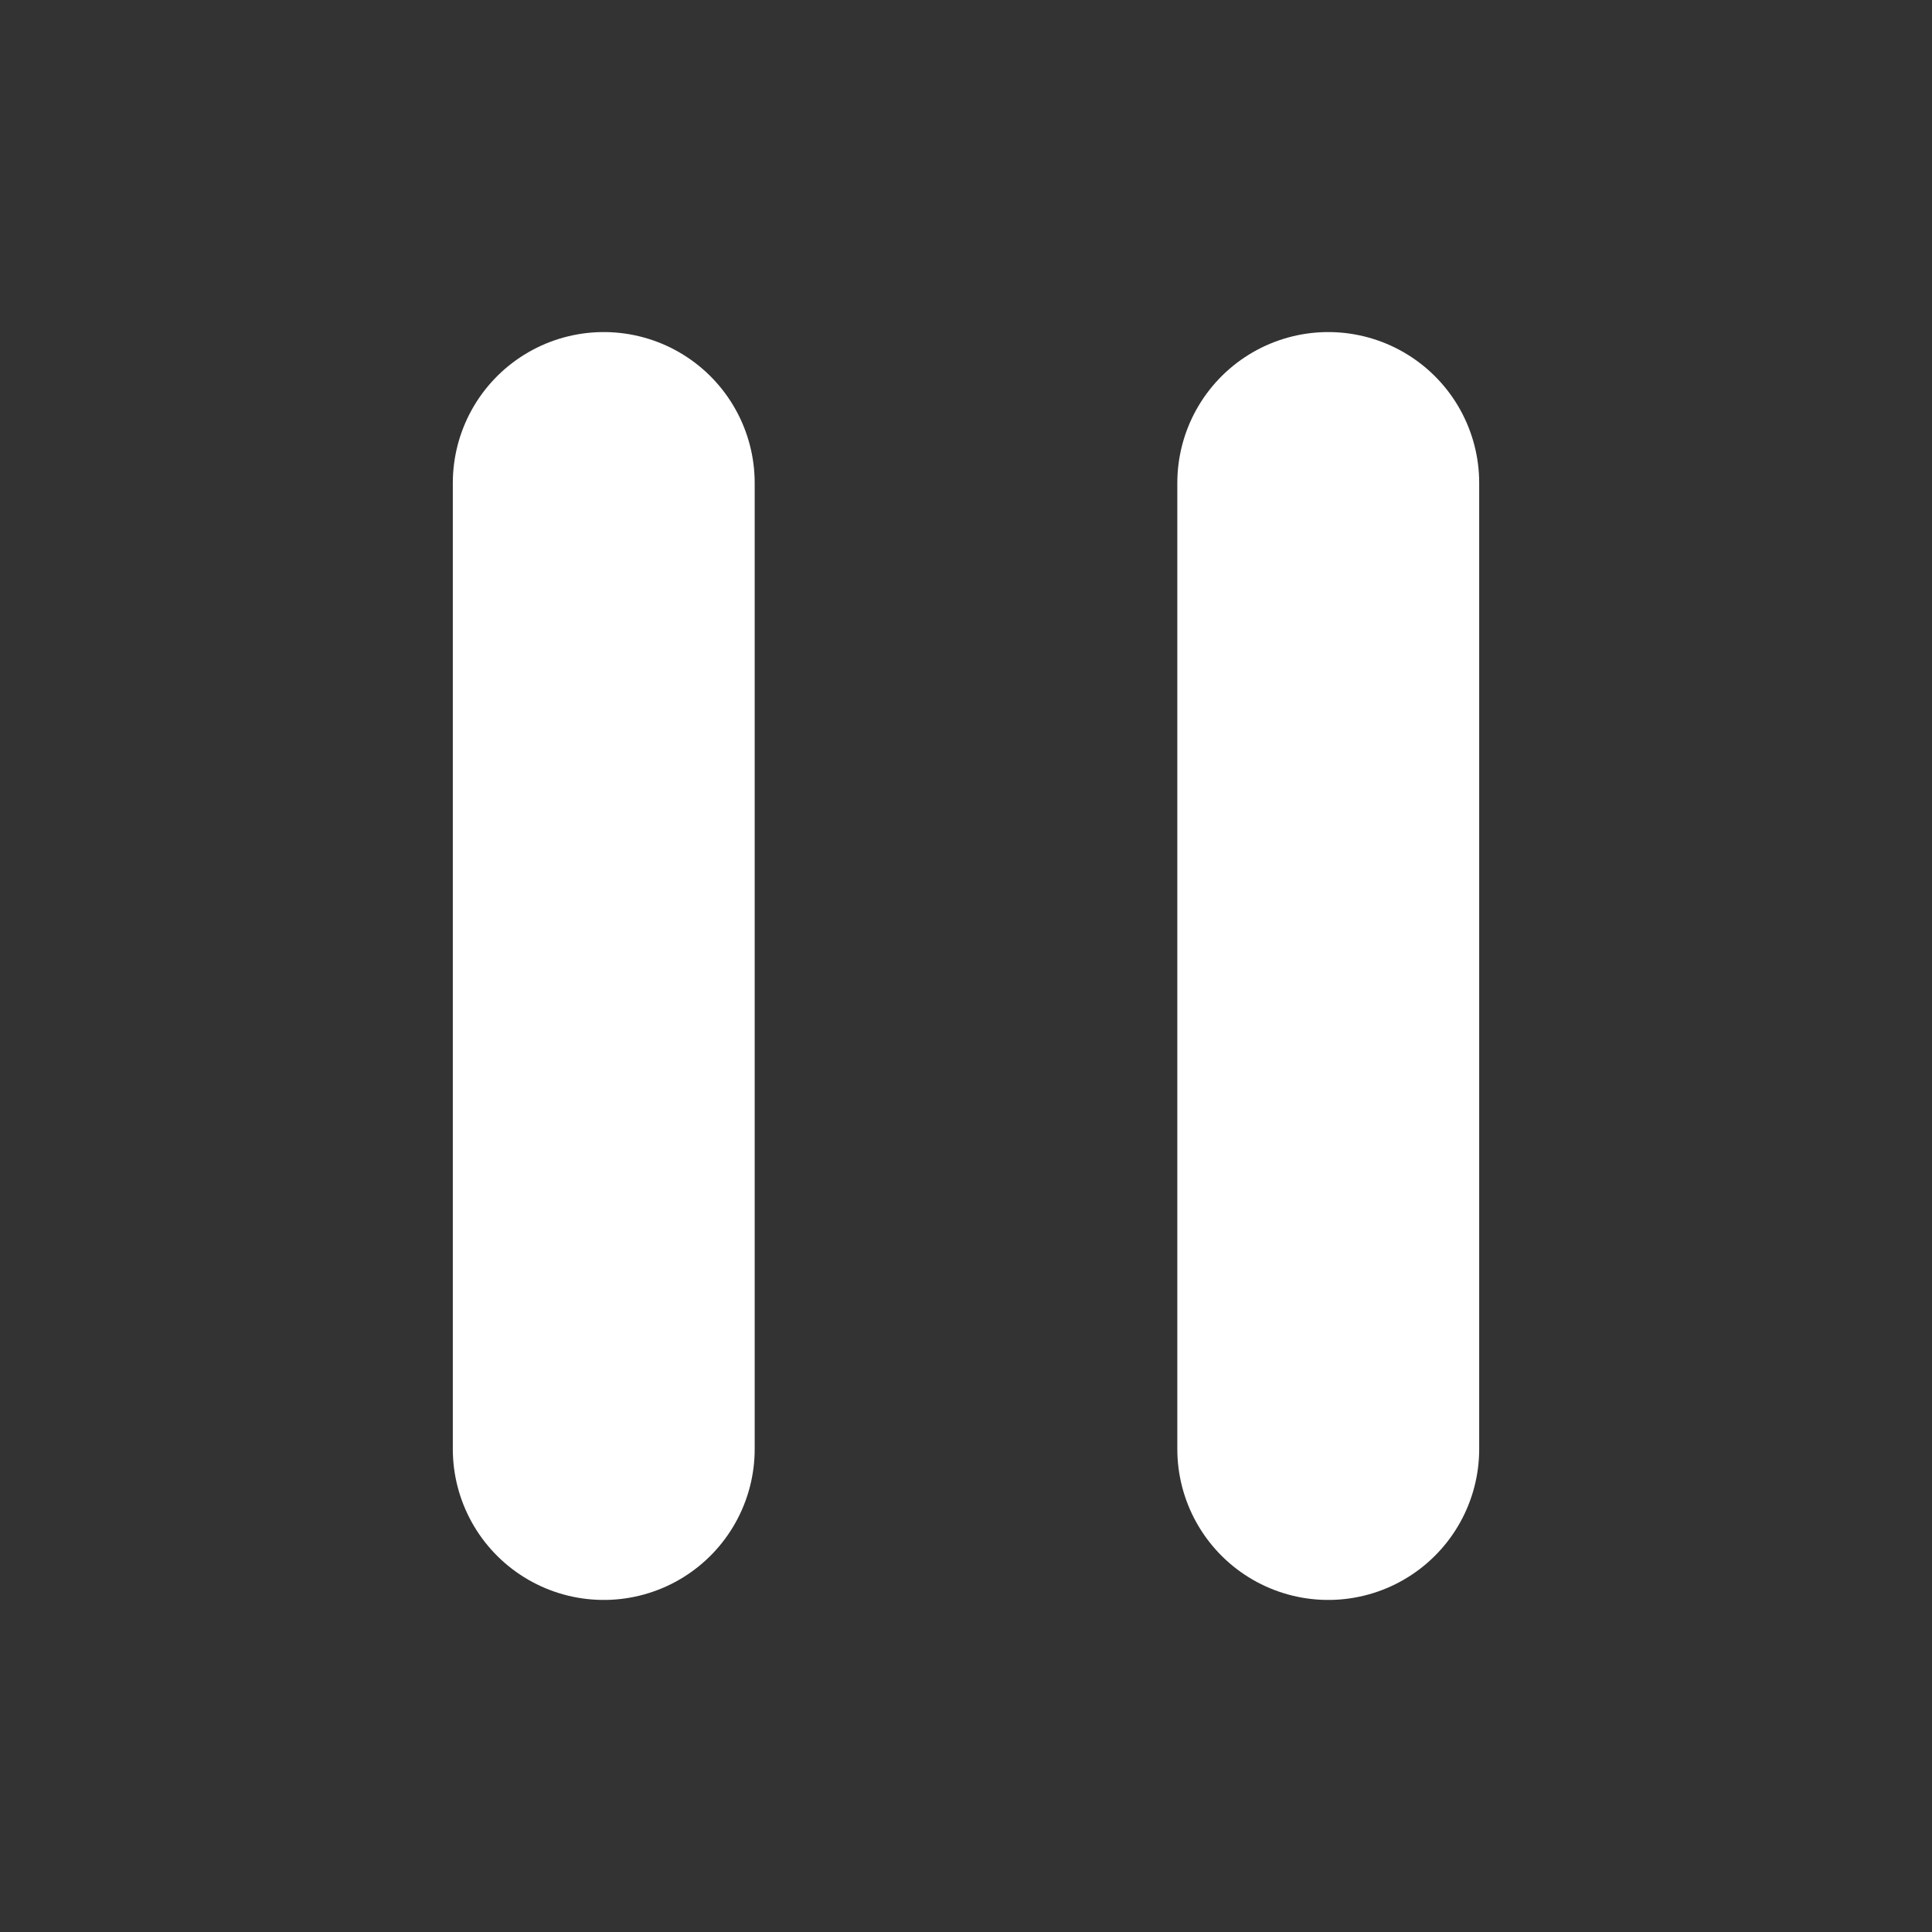 <svg width="16" height="16" viewBox="0 0 16 16" fill="none" xmlns="http://www.w3.org/2000/svg">
<rect x="0" y="0" width="16" height="16" fill="#333333" stroke="none"/>
<path d="M5 4V12" stroke="white" stroke-width="2.5" stroke-linecap="round"/>
<path d="M11 4V12" stroke="white" stroke-width="2.5" stroke-linecap="round"/>
</svg>
